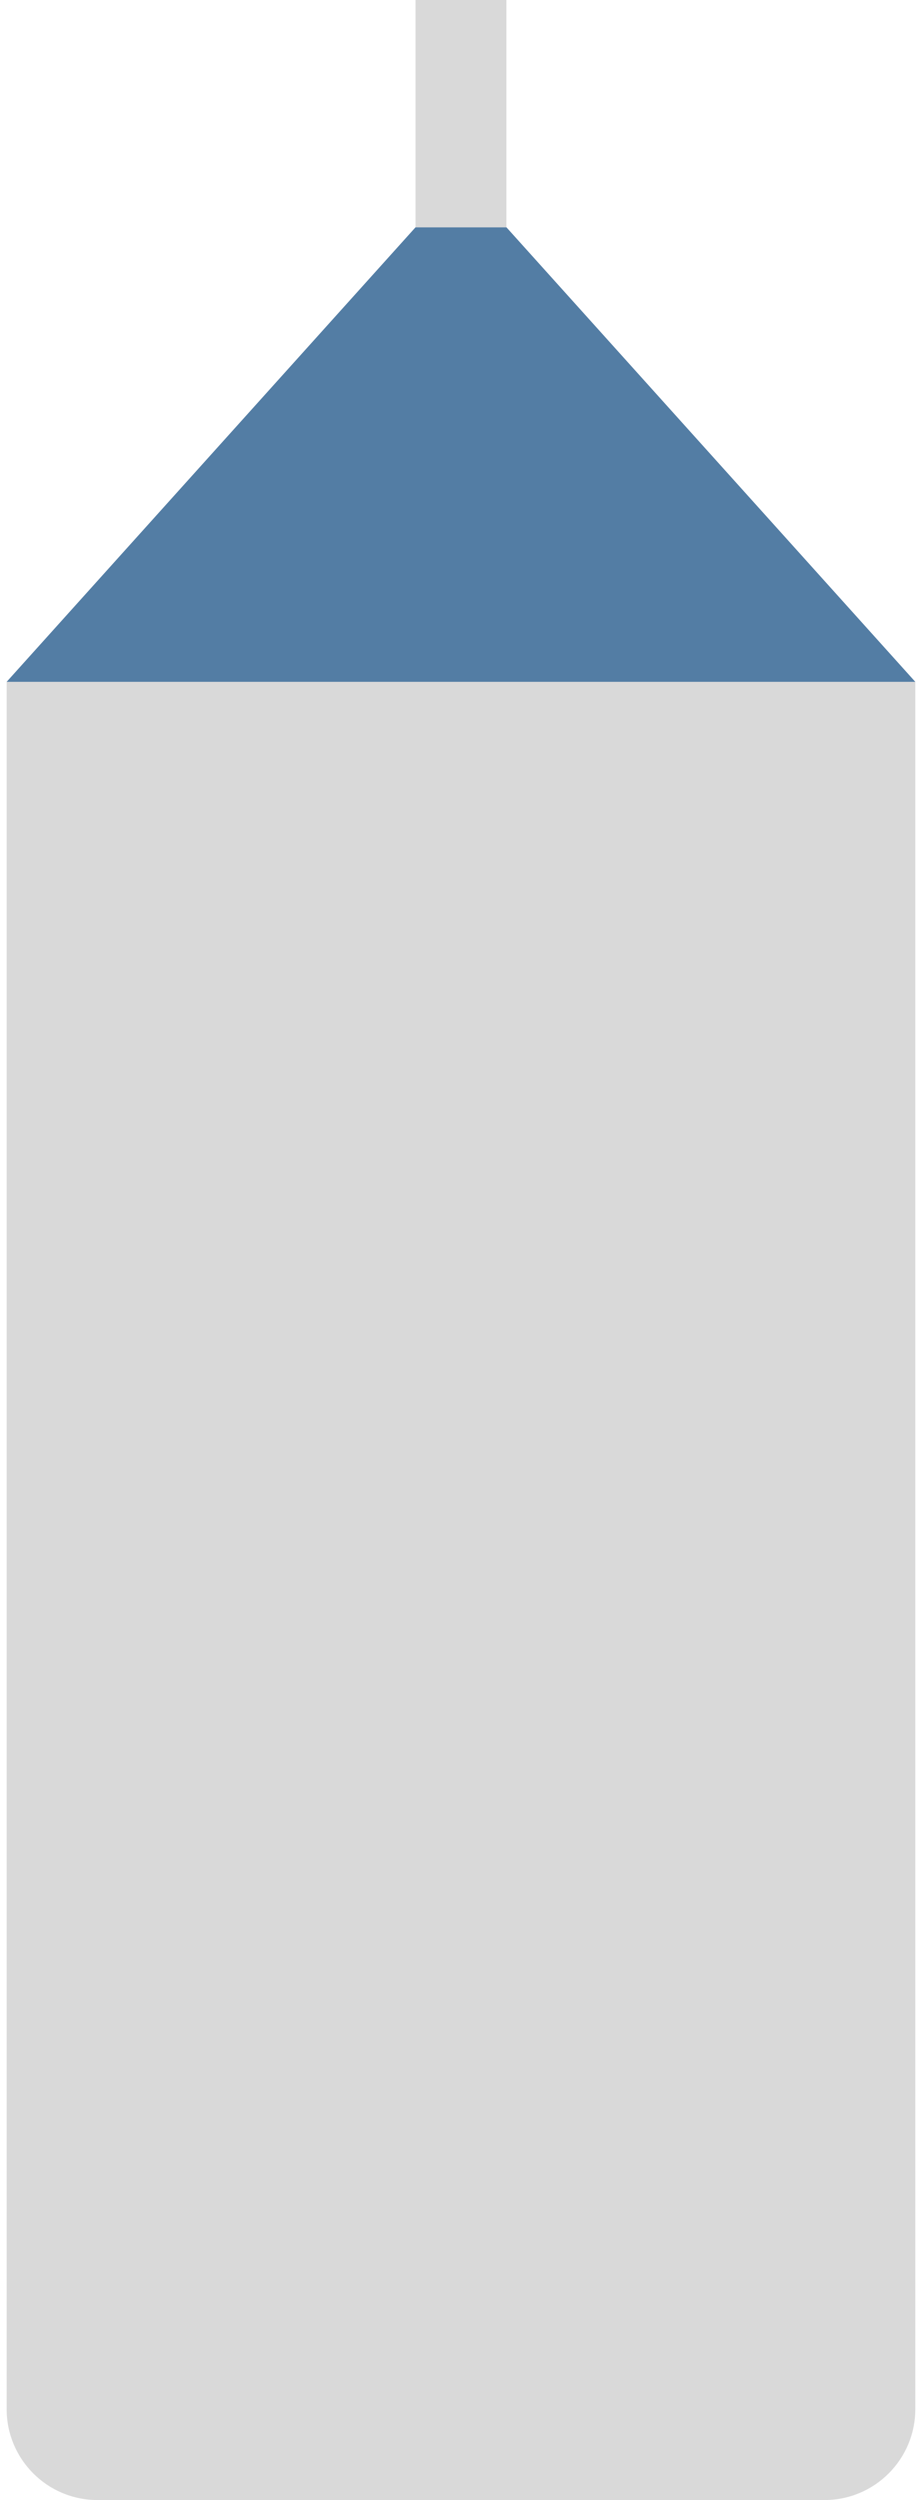 <svg width="81" height="220" viewBox="0 0 81 220" fill="none" xmlns="http://www.w3.org/2000/svg">
<path d="M0.586 60H80.586V212C80.586 216.418 77.004 220 72.586 220H8.586C4.168 220 0.586 216.418 0.586 212V60Z" fill="#D9D9D9"/>
<path d="M36.586 20H44.586L80.586 60H0.586L36.586 20Z" fill="#537DA4"/>
<path d="M36.586 0H44.586V20H36.586V0Z" fill="#D9D9D9"/>
</svg>
